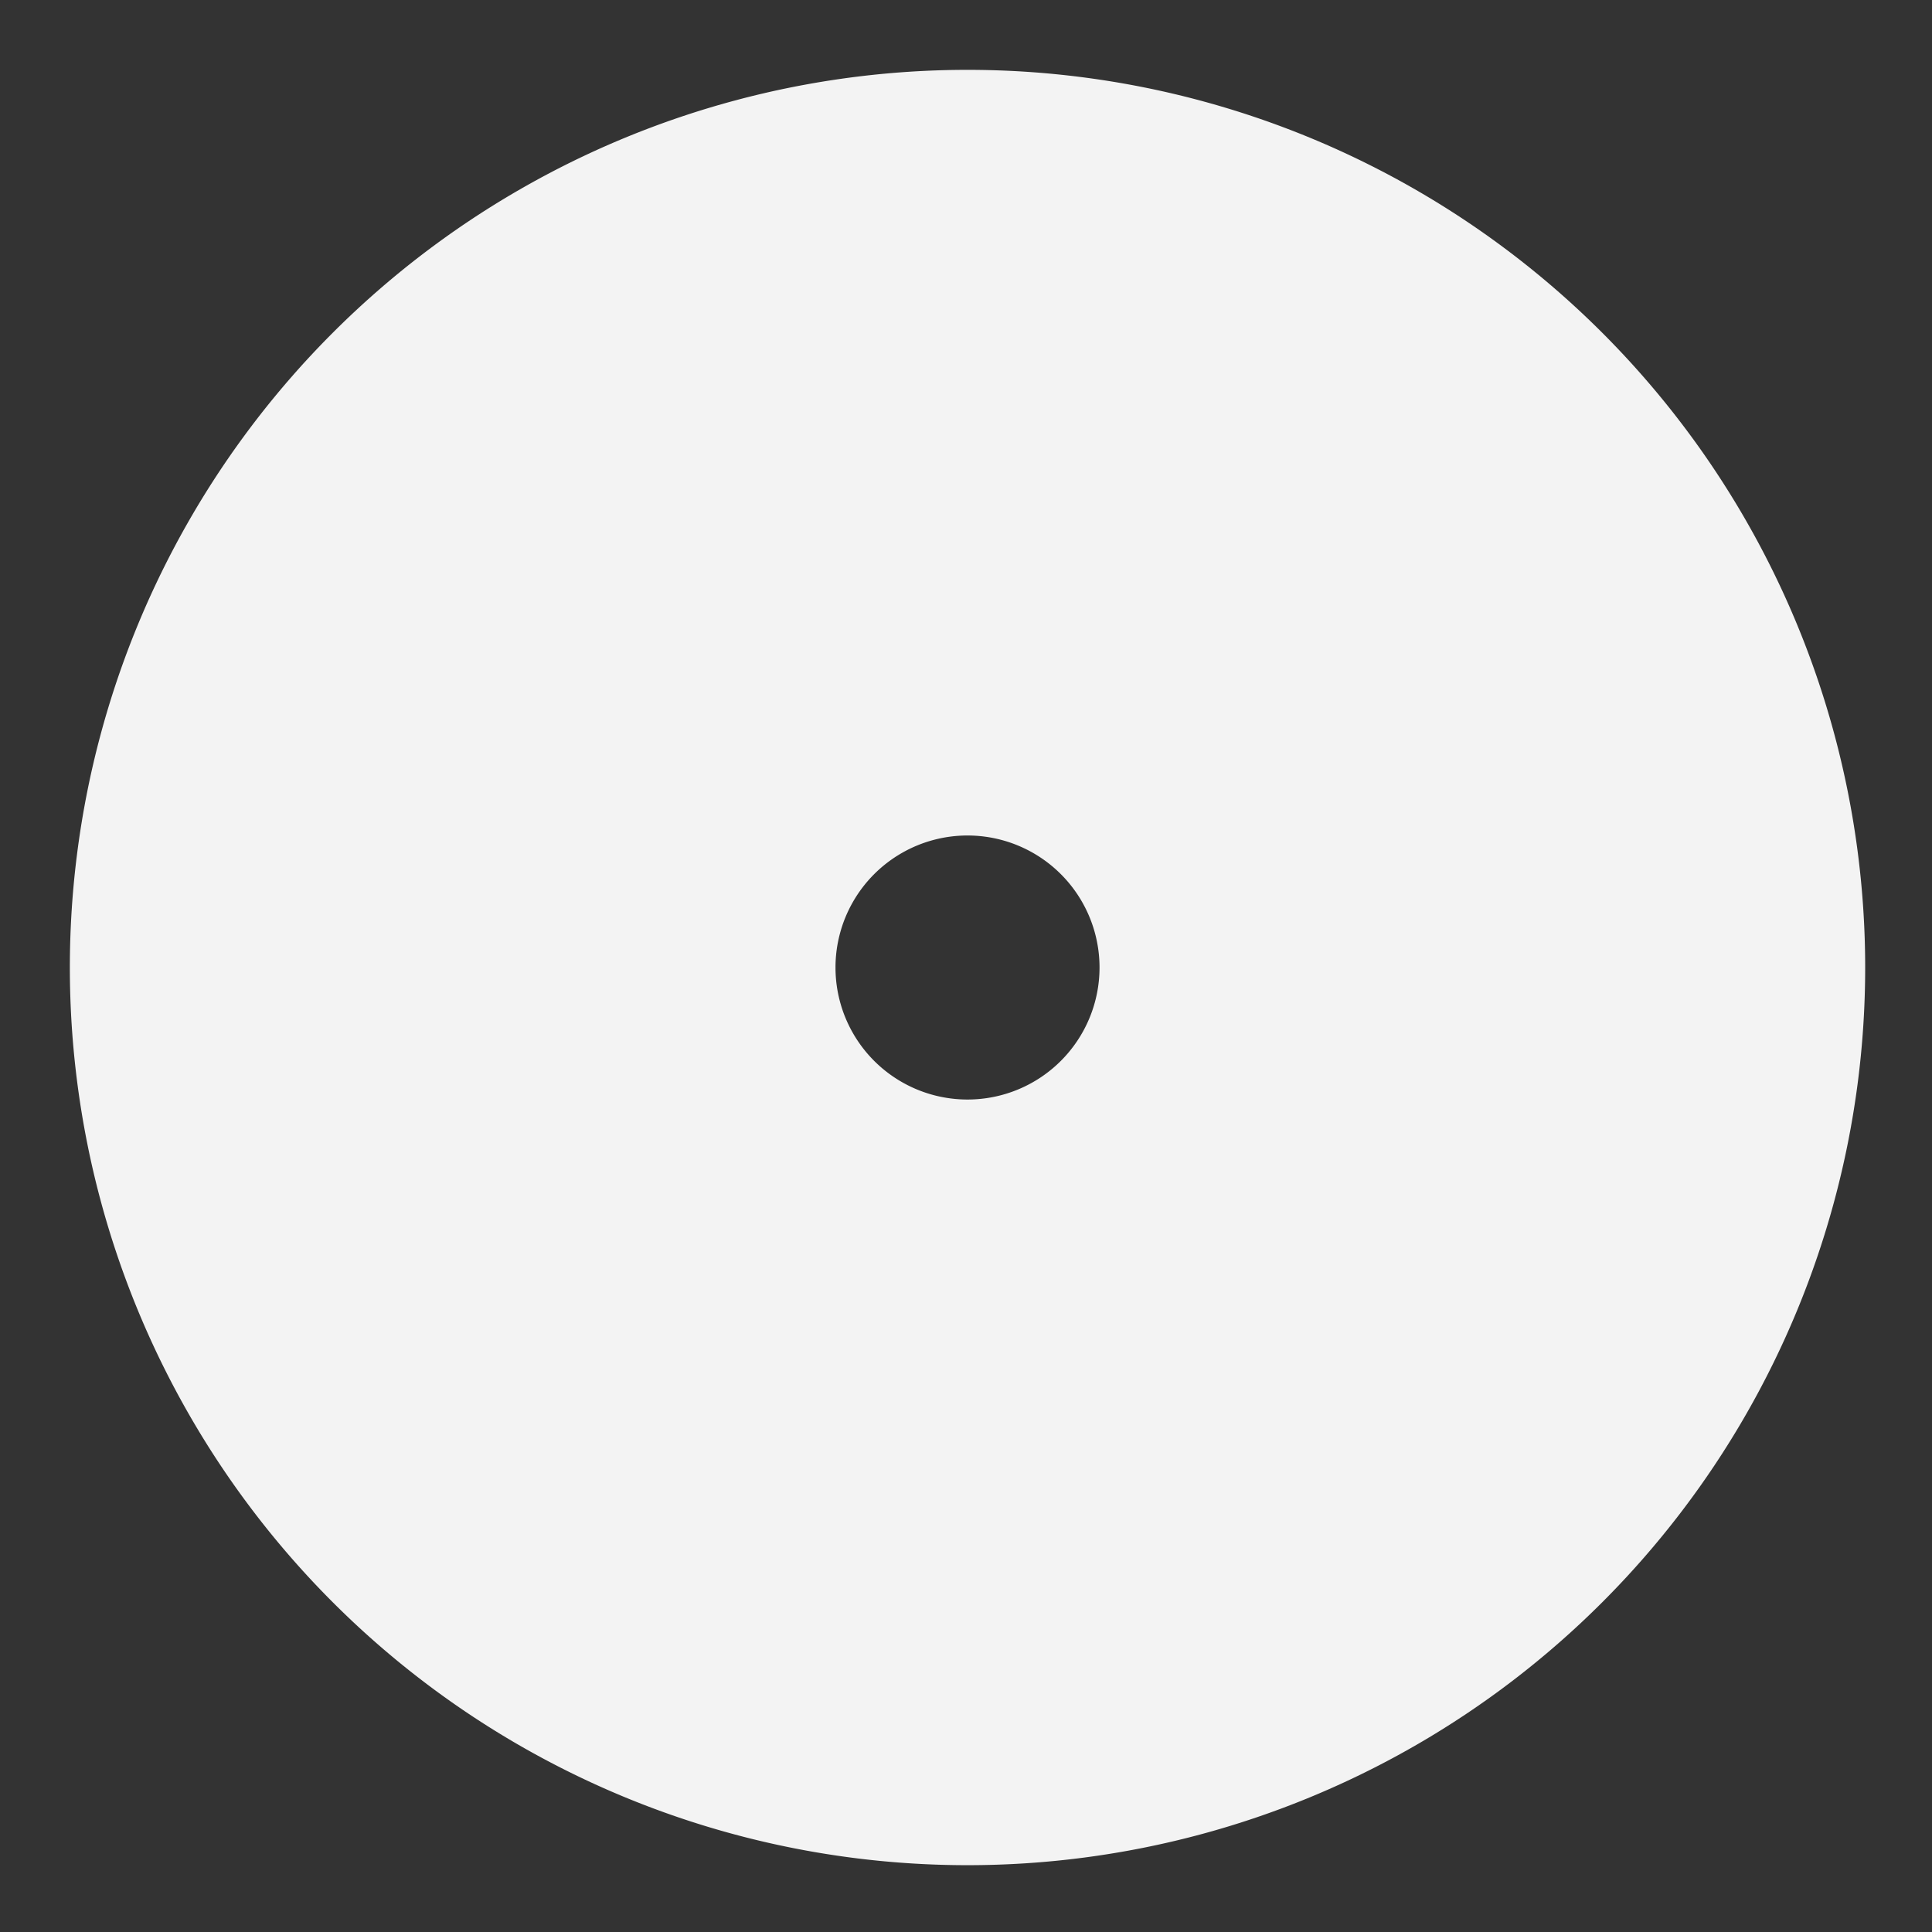 <?xml version="1.0" encoding="UTF-8" standalone="no"?>
<!-- Created with Inkscape (http://www.inkscape.org/) -->

<svg
   xmlns:dc="http://purl.org/dc/elements/1.1/"
   xmlns:cc="http://creativecommons.org/ns#"
   xmlns:rdf="http://www.w3.org/1999/02/22-rdf-syntax-ns#"
   xmlns:svg="http://www.w3.org/2000/svg"
   xmlns="http://www.w3.org/2000/svg"
   xmlns:sodipodi="http://sodipodi.sourceforge.net/DTD/sodipodi-0.dtd"
   xmlns:inkscape="http://www.inkscape.org/namespaces/inkscape"
   width="277.008"
   height="277.008"
   viewBox="0 0 73.292 73.292"
   version="1.1"
   id="svg8"
   inkscape:version="0.92.1 r15371"
   sodipodi:docname="logo-white.svg"
   inkscape:export-filename="C:\Users\anovak\Documents\Workspace\macroverse-website\img\logo.png"
   inkscape:export-xdpi="35.953995"
   inkscape:export-ydpi="35.953995">
  <rect x="0" y="0" width="73.292" height="73.292" fill="#333333" stroke="none"/>
  <defs
     id="defs2" />
  <sodipodi:namedview
     id="base"
     pagecolor="#ffffff"
     bordercolor="#666666"
     borderopacity="1.0"
     inkscape:pageopacity="0.0"
     inkscape:pageshadow="2"
     inkscape:zoom="0.98994949"
     inkscape:cx="433.22378"
     inkscape:cy="283.97739"
     inkscape:document-units="mm"
     inkscape:current-layer="layer1"
     showgrid="false"
     inkscape:window-width="1920"
     inkscape:window-height="1018"
     inkscape:window-x="-8"
     inkscape:window-y="-8"
     inkscape:window-maximized="1"
     units="px"
     fit-margin-top="10"
     fit-margin-left="10"
     fit-margin-right="10"
     fit-margin-bottom="10" />
  <g
     inkscape:label="Layer 1"
     inkscape:groupmode="layer"
     id="layer1"
     transform="translate(2.646,-226.354)">
    <path
       style="opacity:1;fill:#ffffff;fill-opacity:0.941;stroke-width:1.999;stroke-linecap:butt;stroke-miterlimit:4;stroke-dasharray:none"
       d="M 138.504 10 A 128.504 128.504 0 0 0 10 138.504 A 128.504 128.504 0 0 0 138.504 267.008 A 128.504 128.504 0 0 0 267.008 138.504 A 128.504 128.504 0 0 0 138.504 10 z M 138.504 119.605 A 18.898 18.898 0 0 1 157.402 138.504 A 18.898 18.898 0 0 1 138.504 157.402 A 18.898 18.898 0 0 1 119.605 138.504 A 18.898 18.898 0 0 1 138.504 119.605 z "
       transform="matrix(0.265,0,0,0.265,-2.646,226.354)"
       id="path4485" />
  </g>
</svg>

